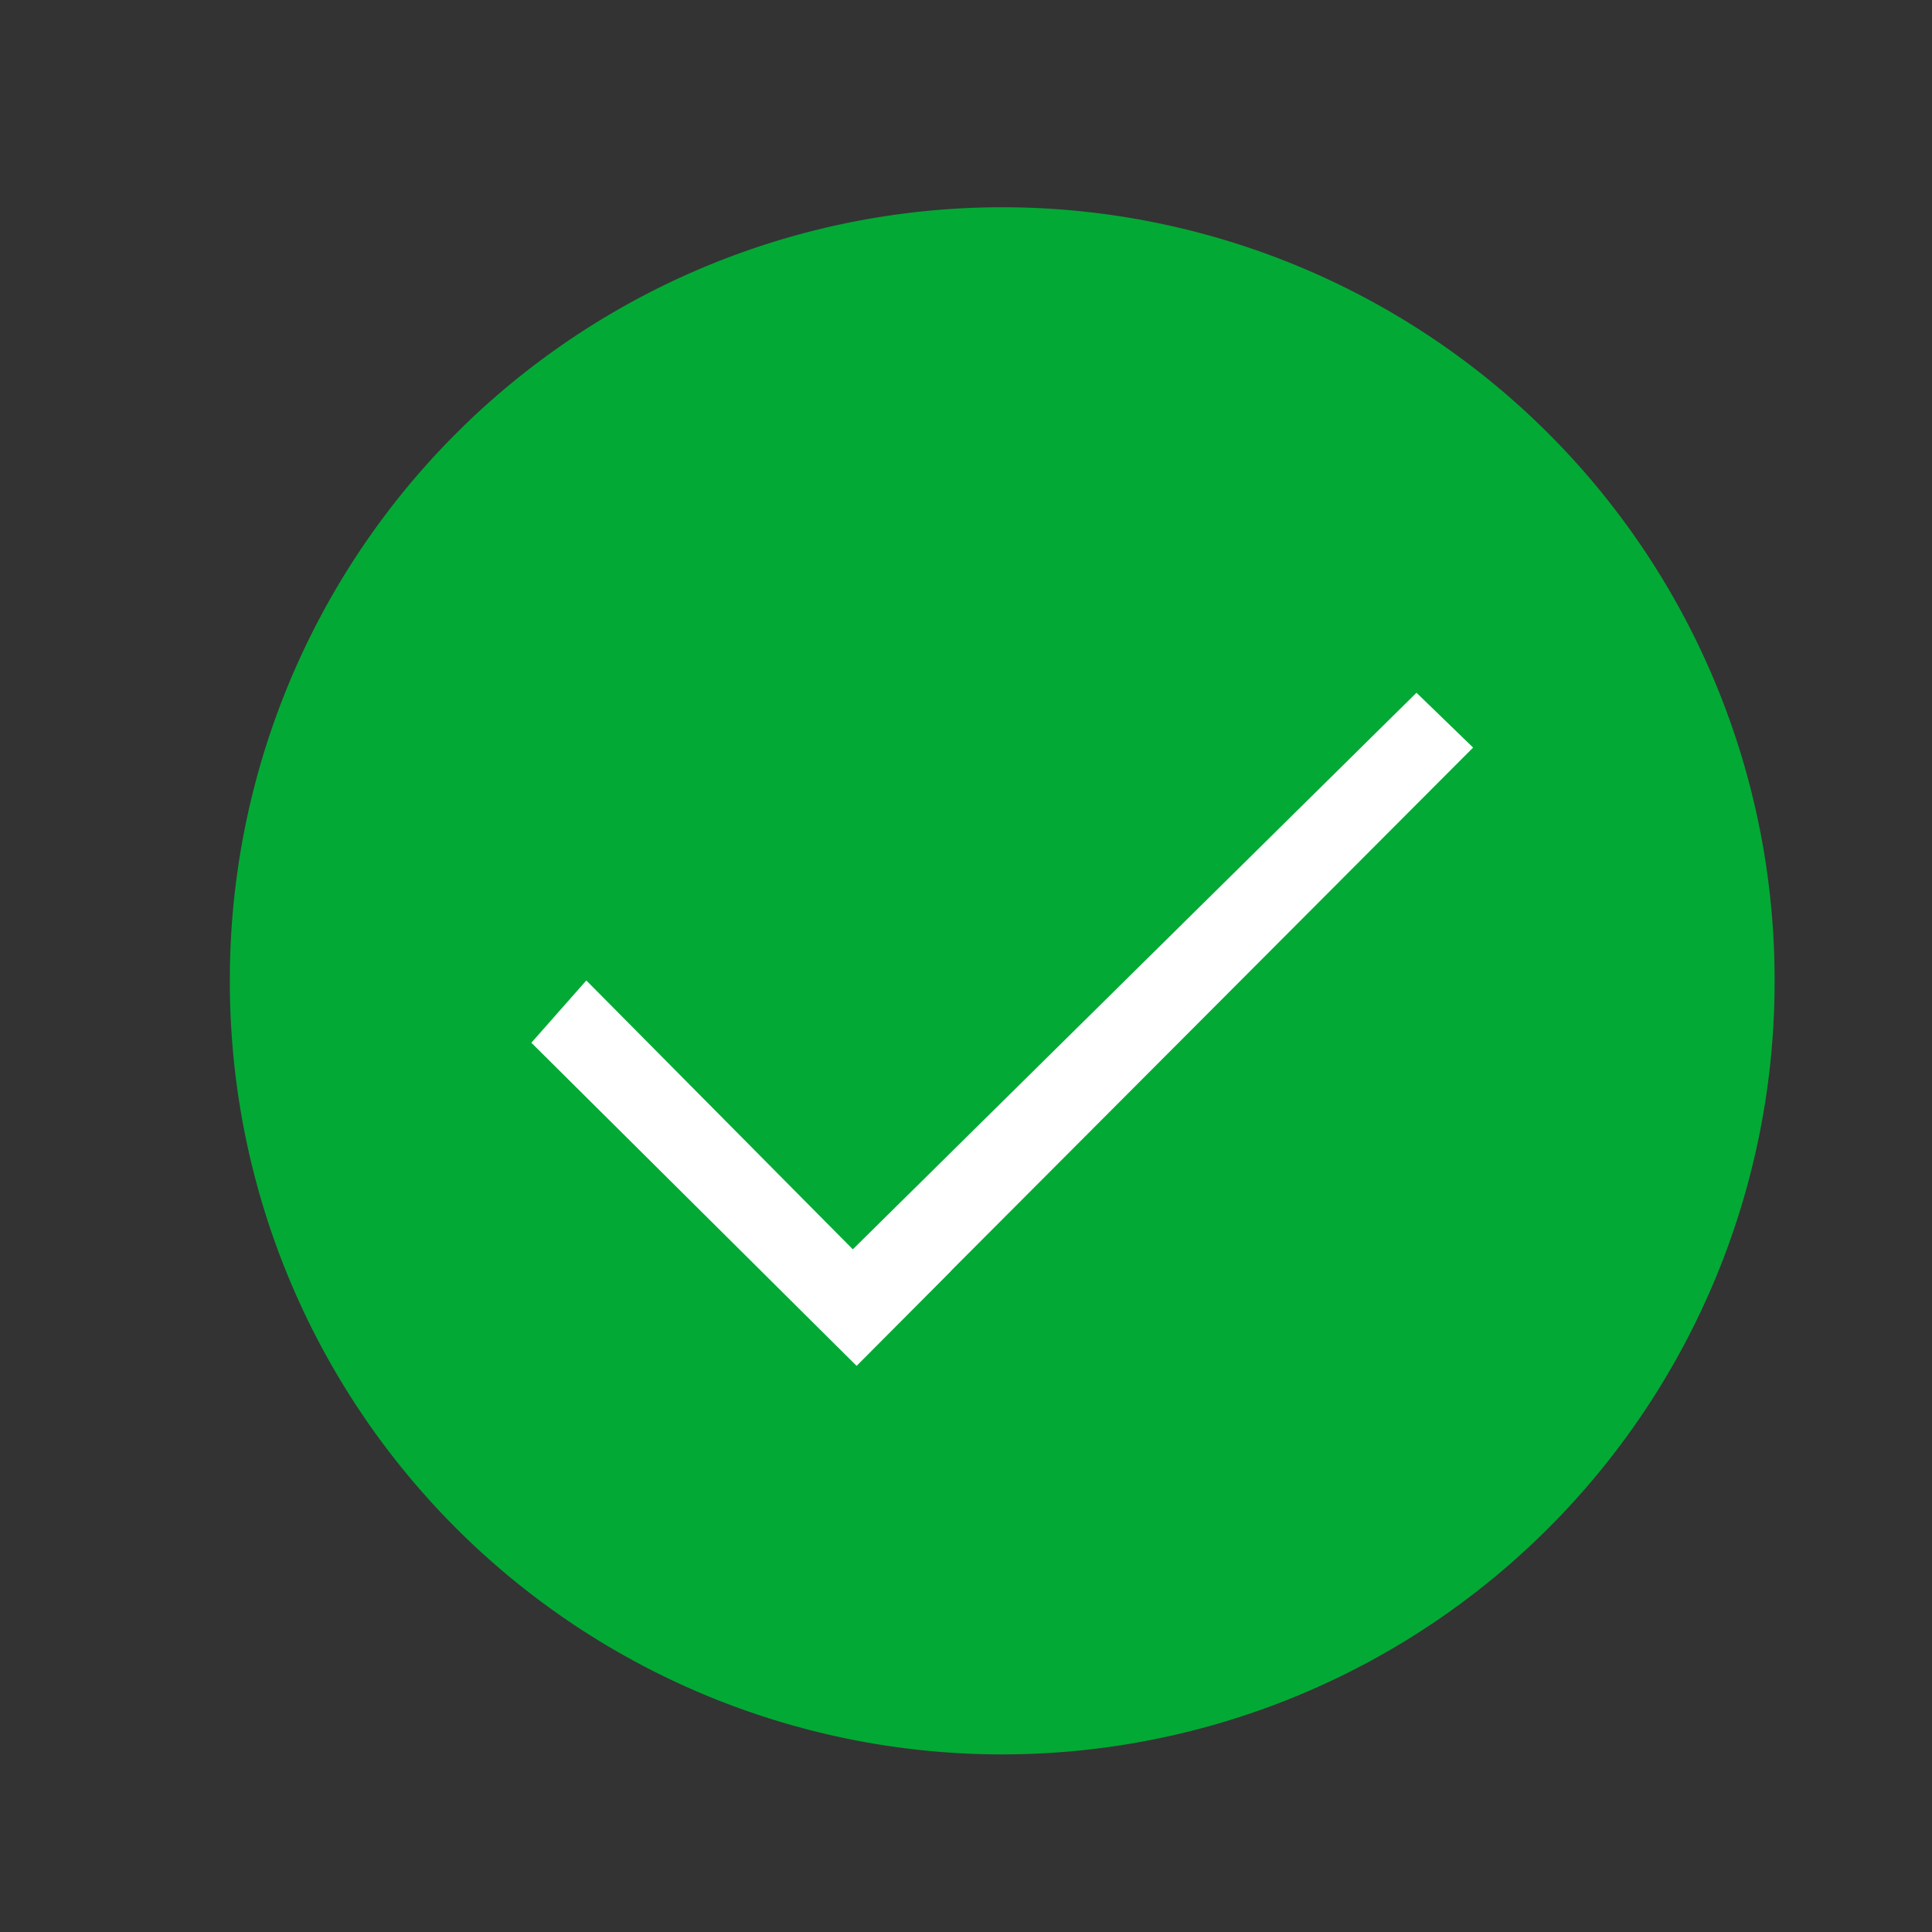 <?xml version="1.0" standalone="no"?><!DOCTYPE svg PUBLIC "-//W3C//DTD SVG 1.1//EN" "http://www.w3.org/Graphics/SVG/1.1/DTD/svg11.dtd"><svg t="1531723818063" class="icon" style="" viewBox="0 0 1024 1024" version="1.1" xmlns="http://www.w3.org/2000/svg" p-id="1609" xmlns:xlink="http://www.w3.org/1999/xlink" width="200" height="200"><rect x="0" y="0" width="1024" height="1024" fill="#333333" stroke="none"/><defs><style type="text/css"></style></defs><path d="M531.2 519.859m-409.37 0a409.37 409.37 0 1 0 818.739 0 409.37 409.37 0 1 0-818.739 0Z" fill="#03A935" p-id="1610"></path><path d="M780.774 396.227l-30.013-29.061-298.752 294.999-141.251-142.5-29.128 33.004 172.39 171.269 50.007-50.217-0.061-0.051 276.808-277.443z" fill="#FFFFFF" p-id="1611"></path></svg>
